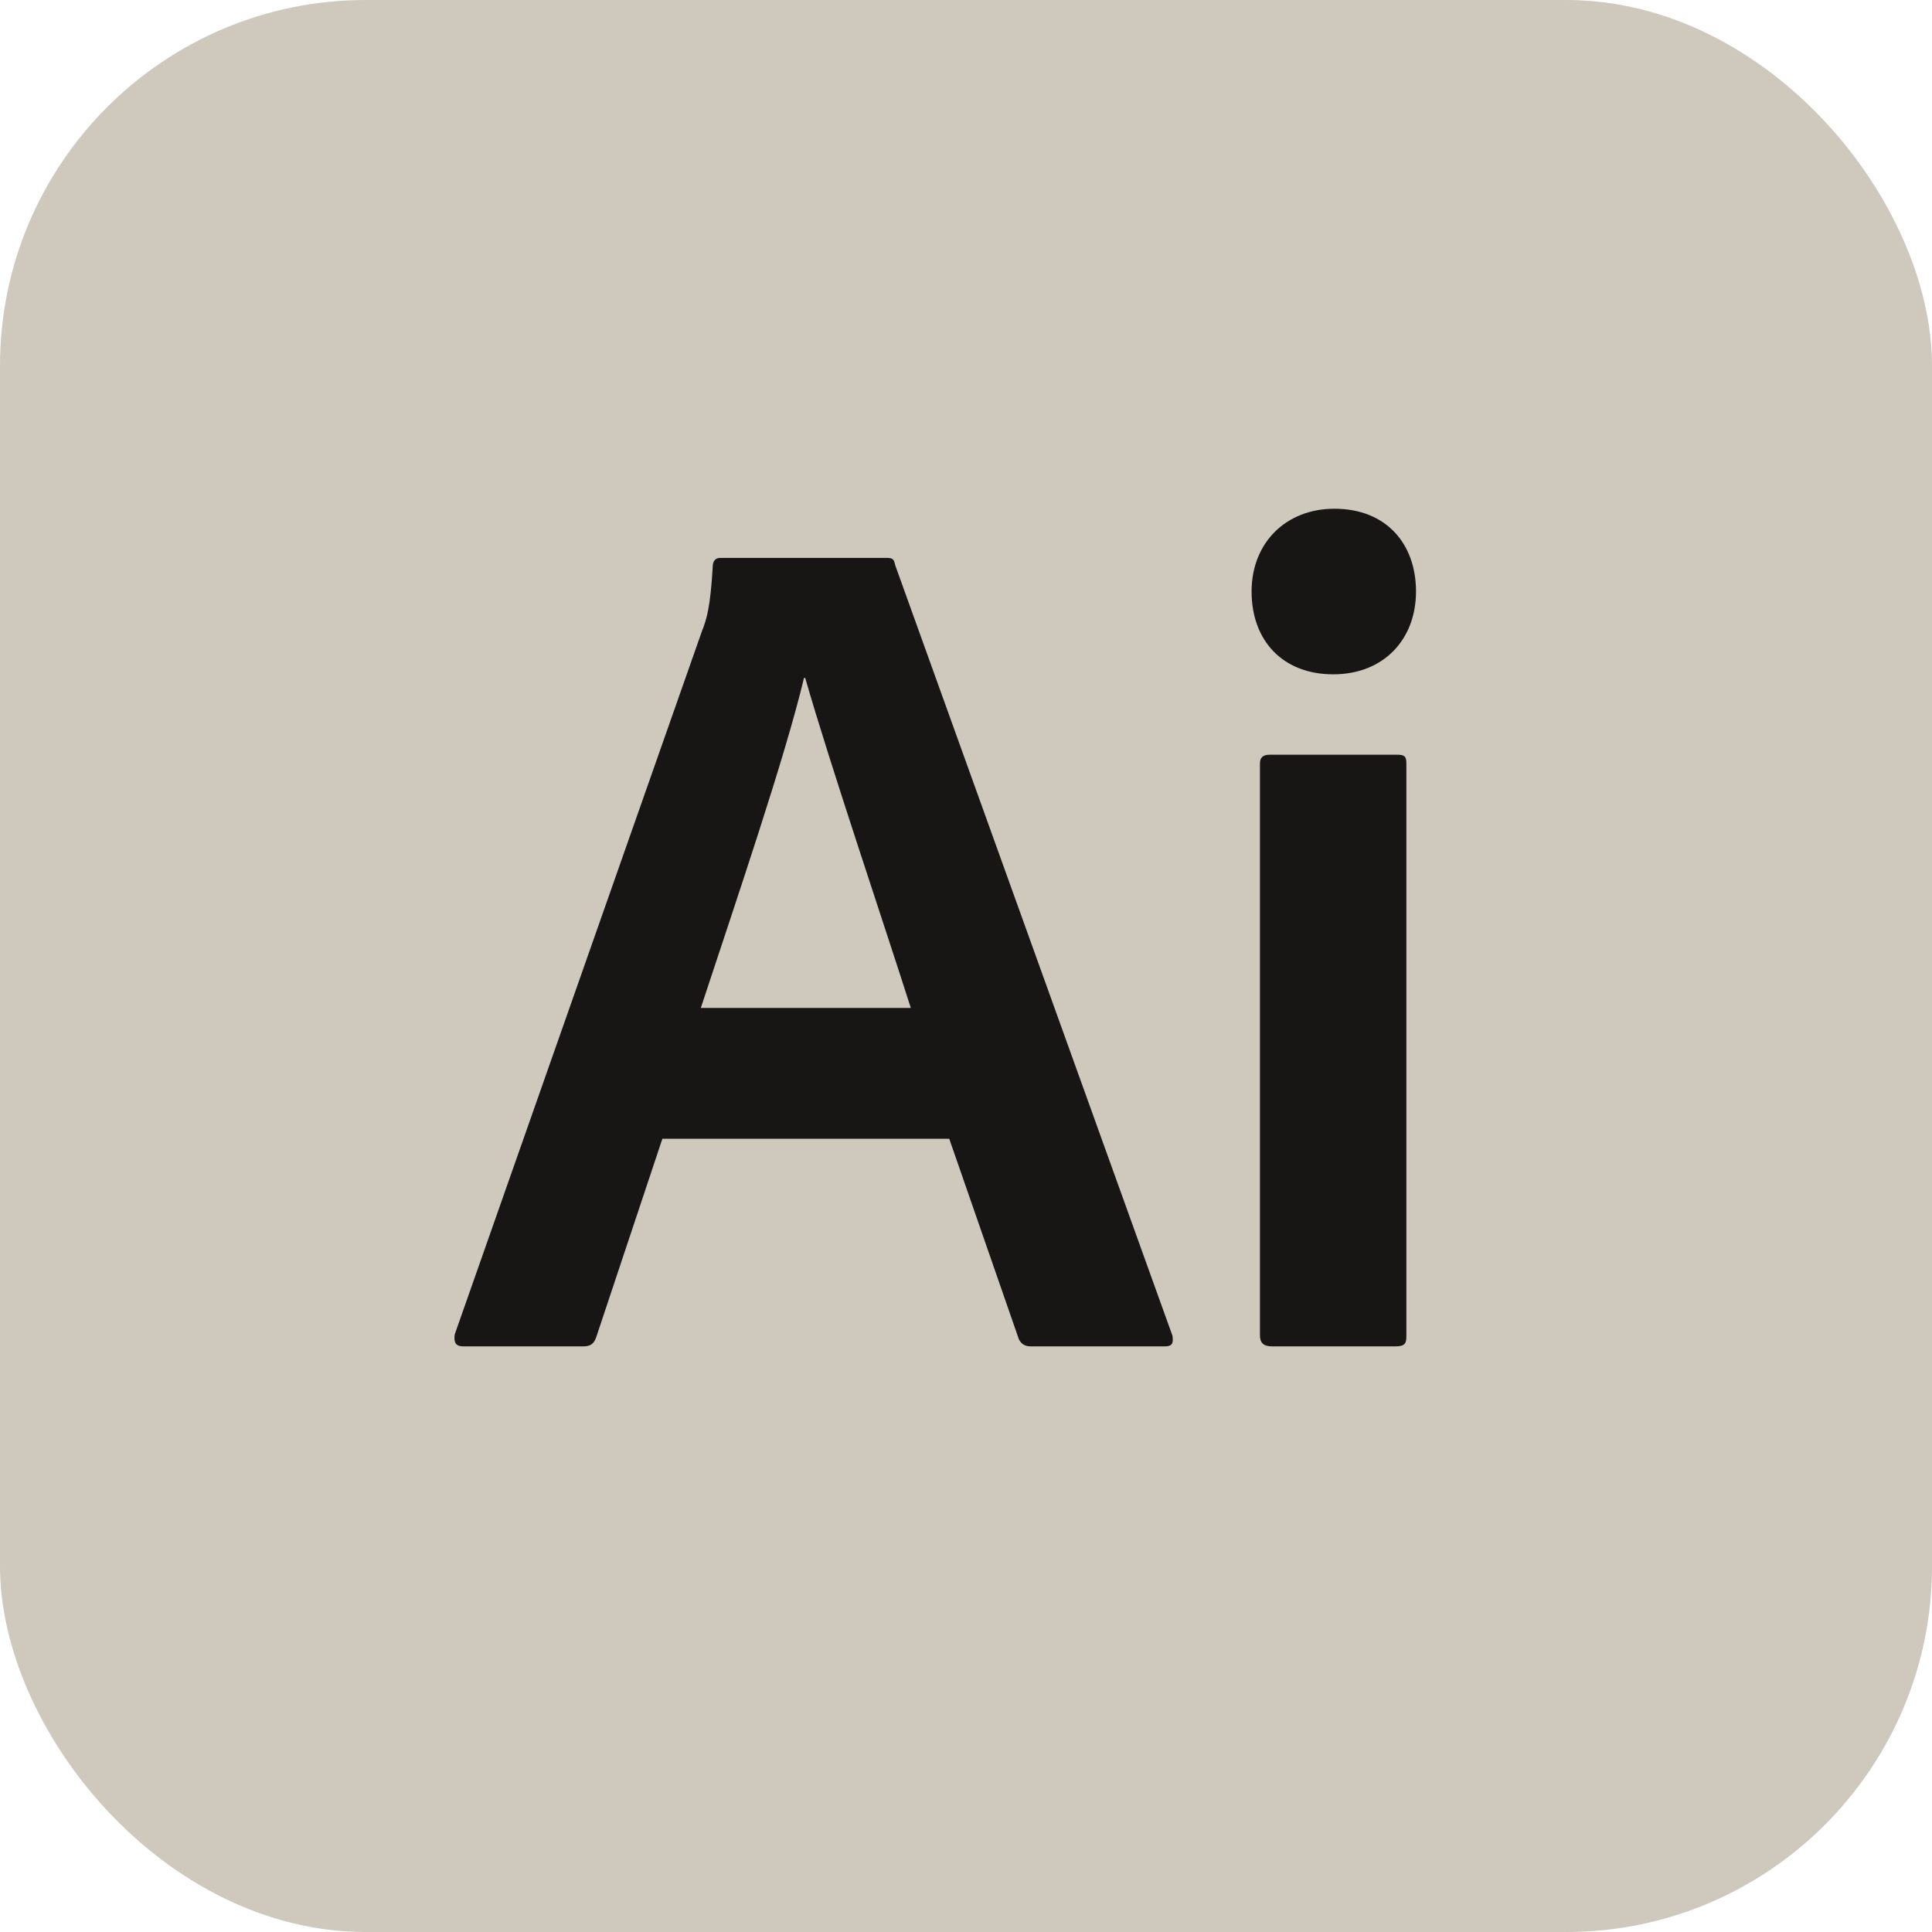 <?xml version="1.0" encoding="UTF-8"?><svg id="Capa_2" xmlns="http://www.w3.org/2000/svg" viewBox="0 0 475.55 475.55"><defs><style>.cls-1{fill:#171614;}.cls-2{fill:#cec8bd;}</style></defs><g id="Icons_Black"><g id="Ai"><rect class="cls-2" width="475.55" height="475.55" rx="90.04" ry="90.04"/><path class="cls-1" d="M163.04,280.3l-16.25,48.74c-.59,1.77-1.48,2.36-3.25,2.36h-29.54c-1.77,0-2.36-.89-2.07-2.95l60.85-173.1c1.18-2.95,2.07-5.91,2.66-15.95,0-1.18.59-2.07,1.77-2.07h41.06c1.48,0,1.77.29,2.07,1.77l68.24,189.64c.29,1.77,0,2.66-1.77,2.66h-33.08c-1.48,0-2.36-.59-2.95-1.77l-17.13-49.33h-70.6ZM224.19,248.1c-6.2-19.5-20.09-60.56-25.99-81.23h-.3c-4.73,19.79-16.54,54.35-25.4,81.23h51.69Z"/><path class="cls-1" d="M308.07,145.6c0-12.11,8.57-20.38,20.38-20.38,12.7,0,20.09,8.57,20.09,20.38s-7.98,20.38-20.38,20.38-20.09-8.27-20.09-20.38ZM310.14,187.84c0-1.48.89-2.07,2.36-2.07h31.31c1.77,0,2.36.3,2.36,2.07v141.2c0,1.77-.59,2.36-2.66,2.36h-30.43c-2.07,0-2.95-.89-2.95-2.66v-140.9Z"/></g></g></svg>
